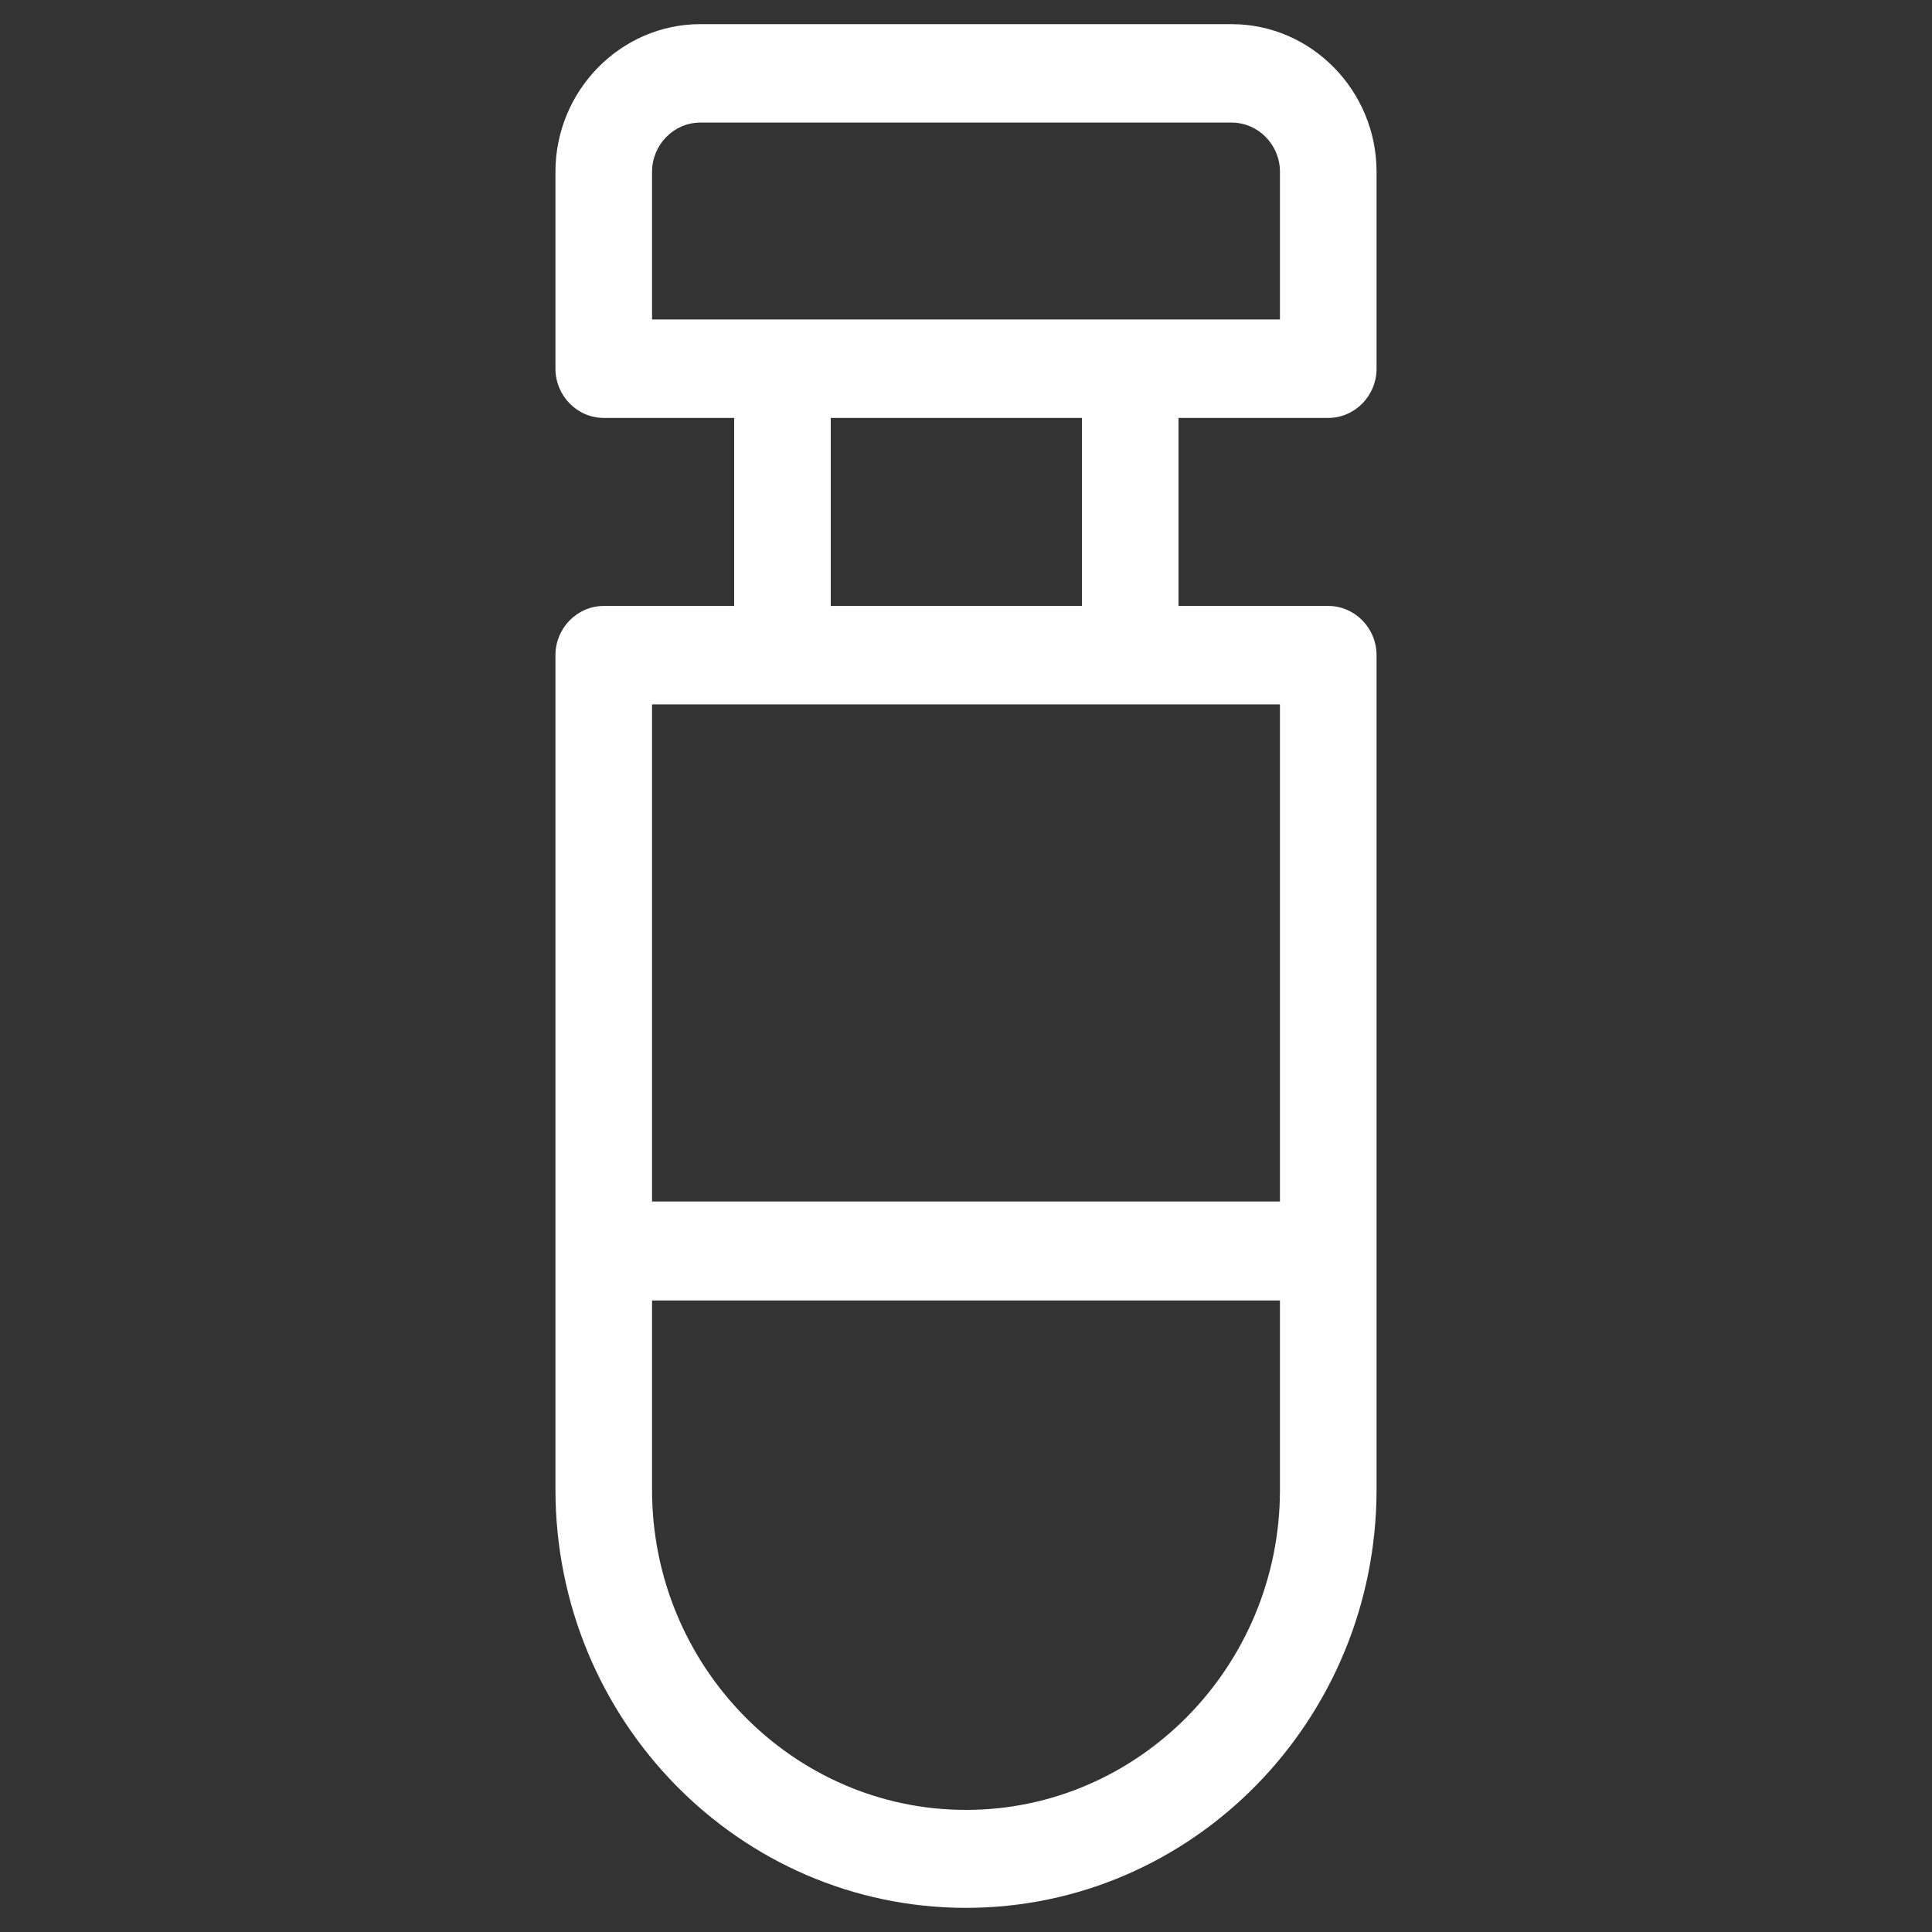 <svg xmlns="http://www.w3.org/2000/svg" width="80" height="80" viewBox="0 0 80 80" fill="none"><rect x="0" y="0" width="80" height="80" fill="#333333" stroke="none"/><path d="M55 17.305C56.1 17.305 57 16.388 57 15.267V7.114C57 3.752 54.3 1 51 1H29C25.7 1 23 3.752 23 7.114V15.267C23 16.388 23.9 17.305 25 17.305H30.4V25.091H25C23.9 25.091 23 26.008 23 27.129V61.676C23 71.235 30.62 79 40 79C49.38 79 57 71.235 57 61.676V27.129C57 26.008 56.1 25.091 55 25.091H48.8V17.305H55ZM27 7.114C27 5.993 27.9 5.076 29 5.076H51C52.1 5.076 53 5.993 53 7.114V13.229H27V7.114ZM40 74.944C32.84 74.944 27 68.993 27 61.696V53.849H53V61.696C53 68.993 47.16 74.944 40 74.944ZM53 49.752H27V29.167H53V49.752ZM44.8 25.091H34.4V17.305H44.8V25.091Z" fill="white"></path></svg>